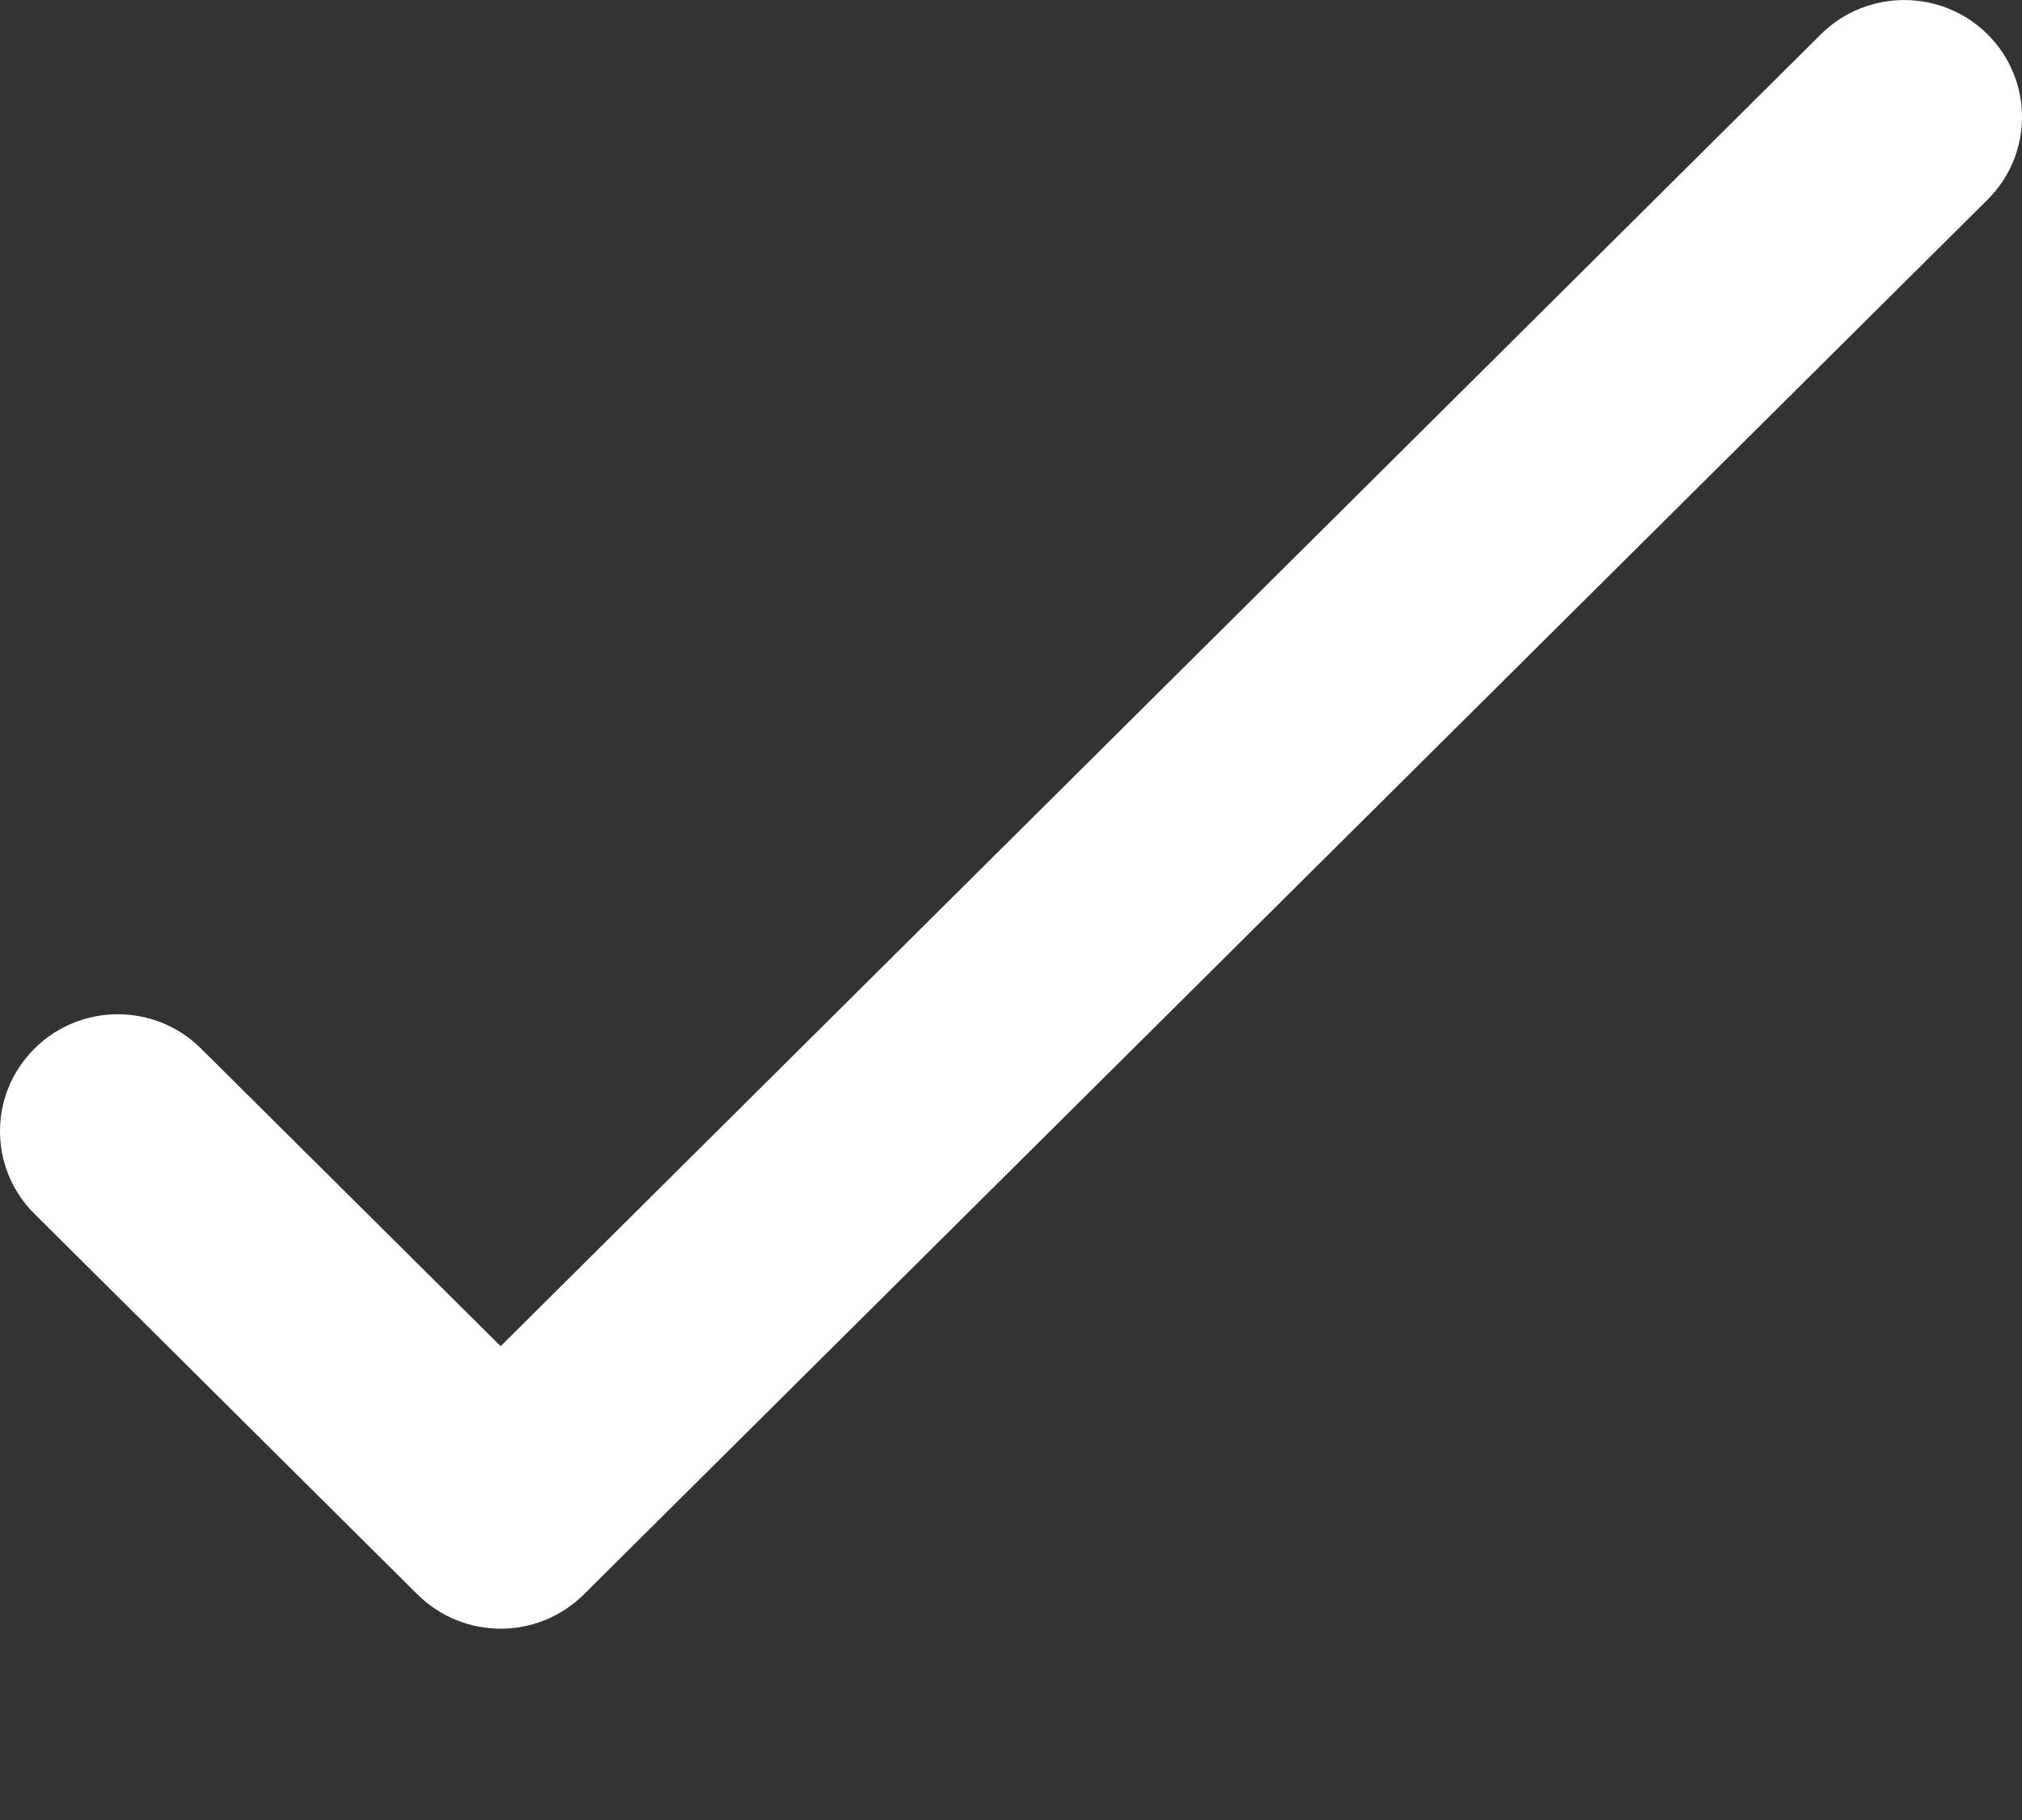 <svg width="10" height="9" viewBox="0 0 10 9" fill="none" xmlns="http://www.w3.org/2000/svg">
<rect x="0" y="0" width="10" height="9" fill="#333333" stroke="none"/>
<path d="M9.829 0.169C9.602 -0.056 9.233 -0.056 9.006 0.169L2.476 6.657L0.994 5.185C0.767 4.959 0.398 4.959 0.171 5.185C-0.057 5.411 -0.057 5.777 0.171 6.003L2.064 7.884C2.178 7.997 2.327 8.054 2.476 8.054C2.625 8.054 2.774 7.997 2.888 7.884L9.829 0.988C10.057 0.762 10.057 0.395 9.829 0.169Z" fill="white"/>
</svg>

